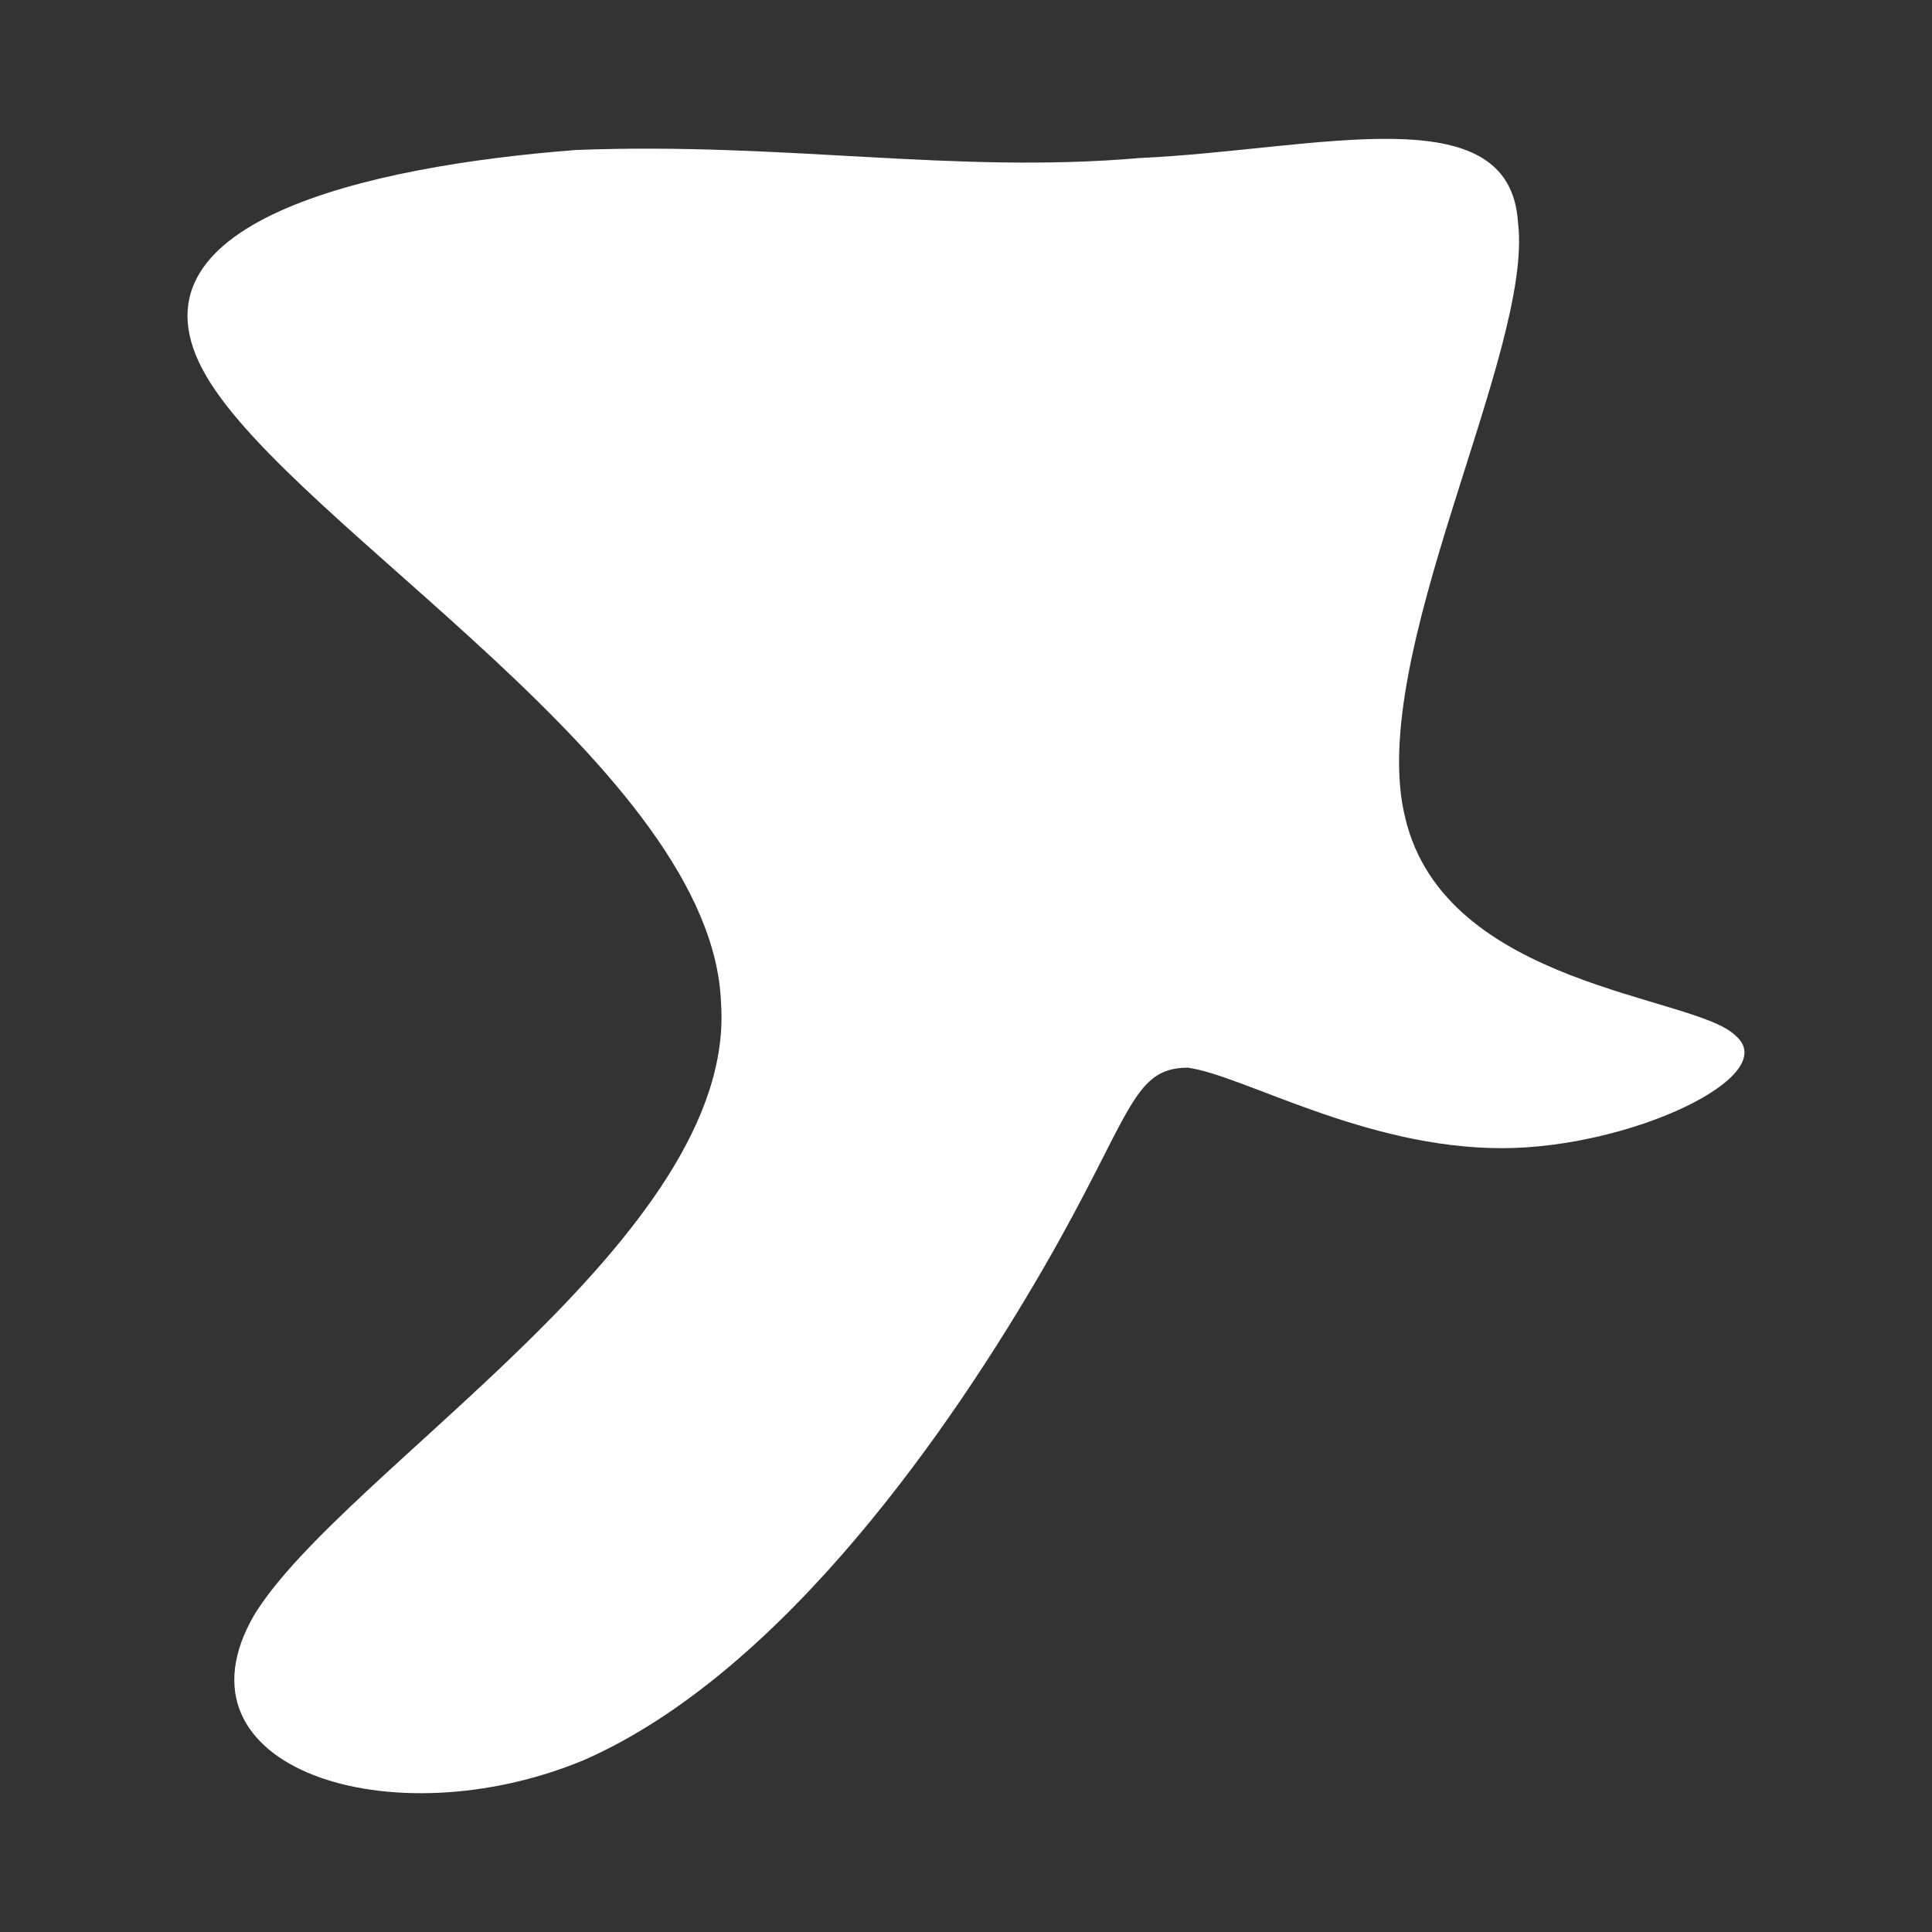 <svg id="visual" viewBox="0 0 24 24" width="24" height="24" xmlns="http://www.w3.org/2000/svg" xmlns:xlink="http://www.w3.org/1999/xlink" version="1.1"><rect x="0" y="0" width="24" height="24" fill="#333333" stroke="none"/><g transform="translate(14.057 12.563)"><path d="M4.8 -9.8C5 -8.2 2.9 -4.4 3.4 -2.4C3.9 -0.3 7 -0.2 7.5 0.3C8.1 0.8 6.2 1.7 4.6 1.7C2.9 1.7 1.4 0.8 0.7 0.7C0 0.7 0 1.3 -1.1 3.2C-2.2 5.1 -4.3 8.2 -6.8 9.3C-9.2 10.3 -12 9.4 -10.9 7.5C-9.8 5.7 -4.9 2.8 -5.1 -0.1C-5.2 -3 -10.4 -6 -11.5 -7.9C-12.6 -9.8 -9.5 -10.5 -6.9 -10.7C-4.3 -10.8 -2.2 -10.4 0.1 -10.6C2.3 -10.7 4.7 -11.4 4.8 -9.8" fill="#ffffff"></path></g></svg>